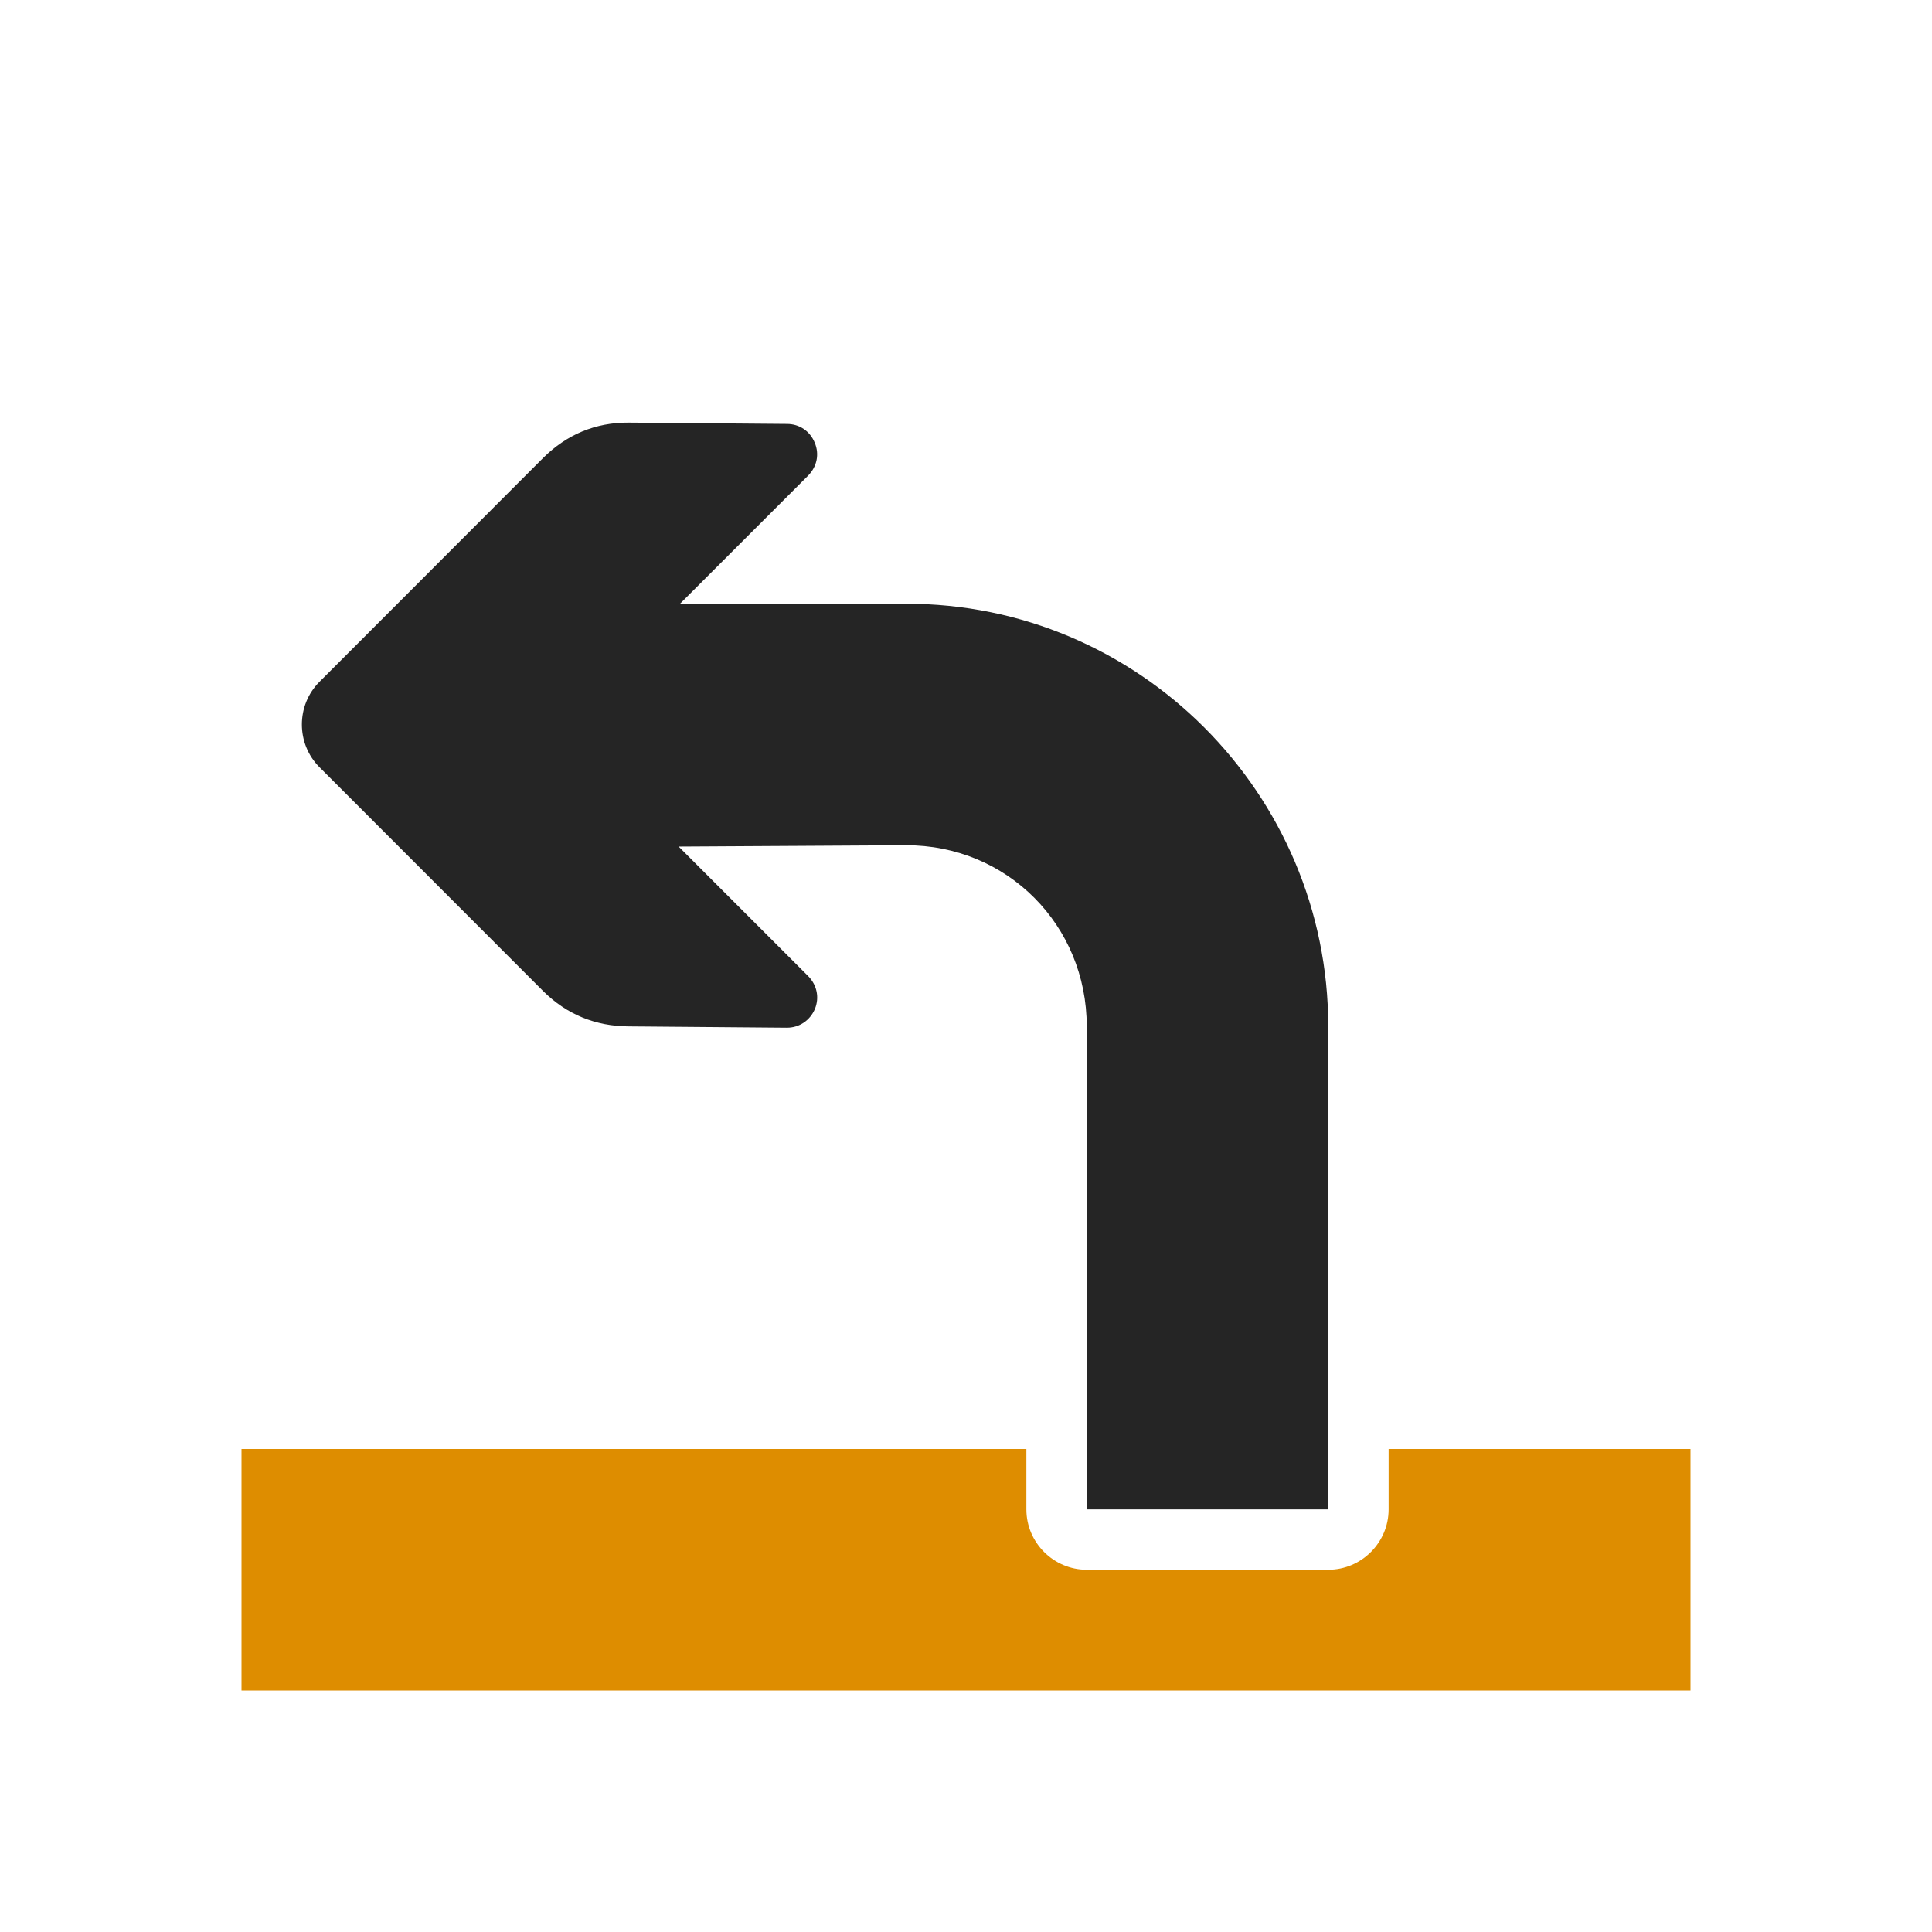 <?xml version="1.0" encoding="UTF-8"?>
<!DOCTYPE svg PUBLIC "-//W3C//DTD SVG 1.1//EN" "http://www.w3.org/Graphics/SVG/1.1/DTD/svg11.dtd">
<svg xmlns="http://www.w3.org/2000/svg" xml:space="preserve" width="1024px" height="1024px" shape-rendering="geometricPrecision" text-rendering="geometricPrecision" image-rendering="optimizeQuality" fill-rule="nonzero" clip-rule="evenodd" viewBox="0 0 10240 10240" xmlns:xlink="http://www.w3.org/1999/xlink">
	<title>arrow_out icon</title>
	<desc>arrow_out icon from the IconExperience.com O-Collection. Copyright by INCORS GmbH (www.incors.com).</desc>
	<path id="curve1" fill="#DE8D00" d="M1280 7680l4160 0 0 320c0,176 144,320 320,320l1280 0c176,0 320,-144 320,-320l0 -320 1600 0 0 1280 -7680 0 0 -1280z"/>
	<path id="curve0" fill="#252525" d="M3604 3200l1196 0c1235,-3 2240,1006 2240,2240l0 2560 -1280 0 0 -2560c0,-536 -422,-962 -960,-960l-1203 7 687 687c46,47 60,113 35,174 -26,61 -83,99 -148,99l-839 -7c-176,-1 -328,-63 -453,-187l-1186 -1187c-124,-124 -124,-328 0,-452l1186 -1187c125,-124 277,-188 453,-187l839 7c66,0 122,38 147,99 26,61 12,127 -34,174l-680 680z"/>
</svg>
